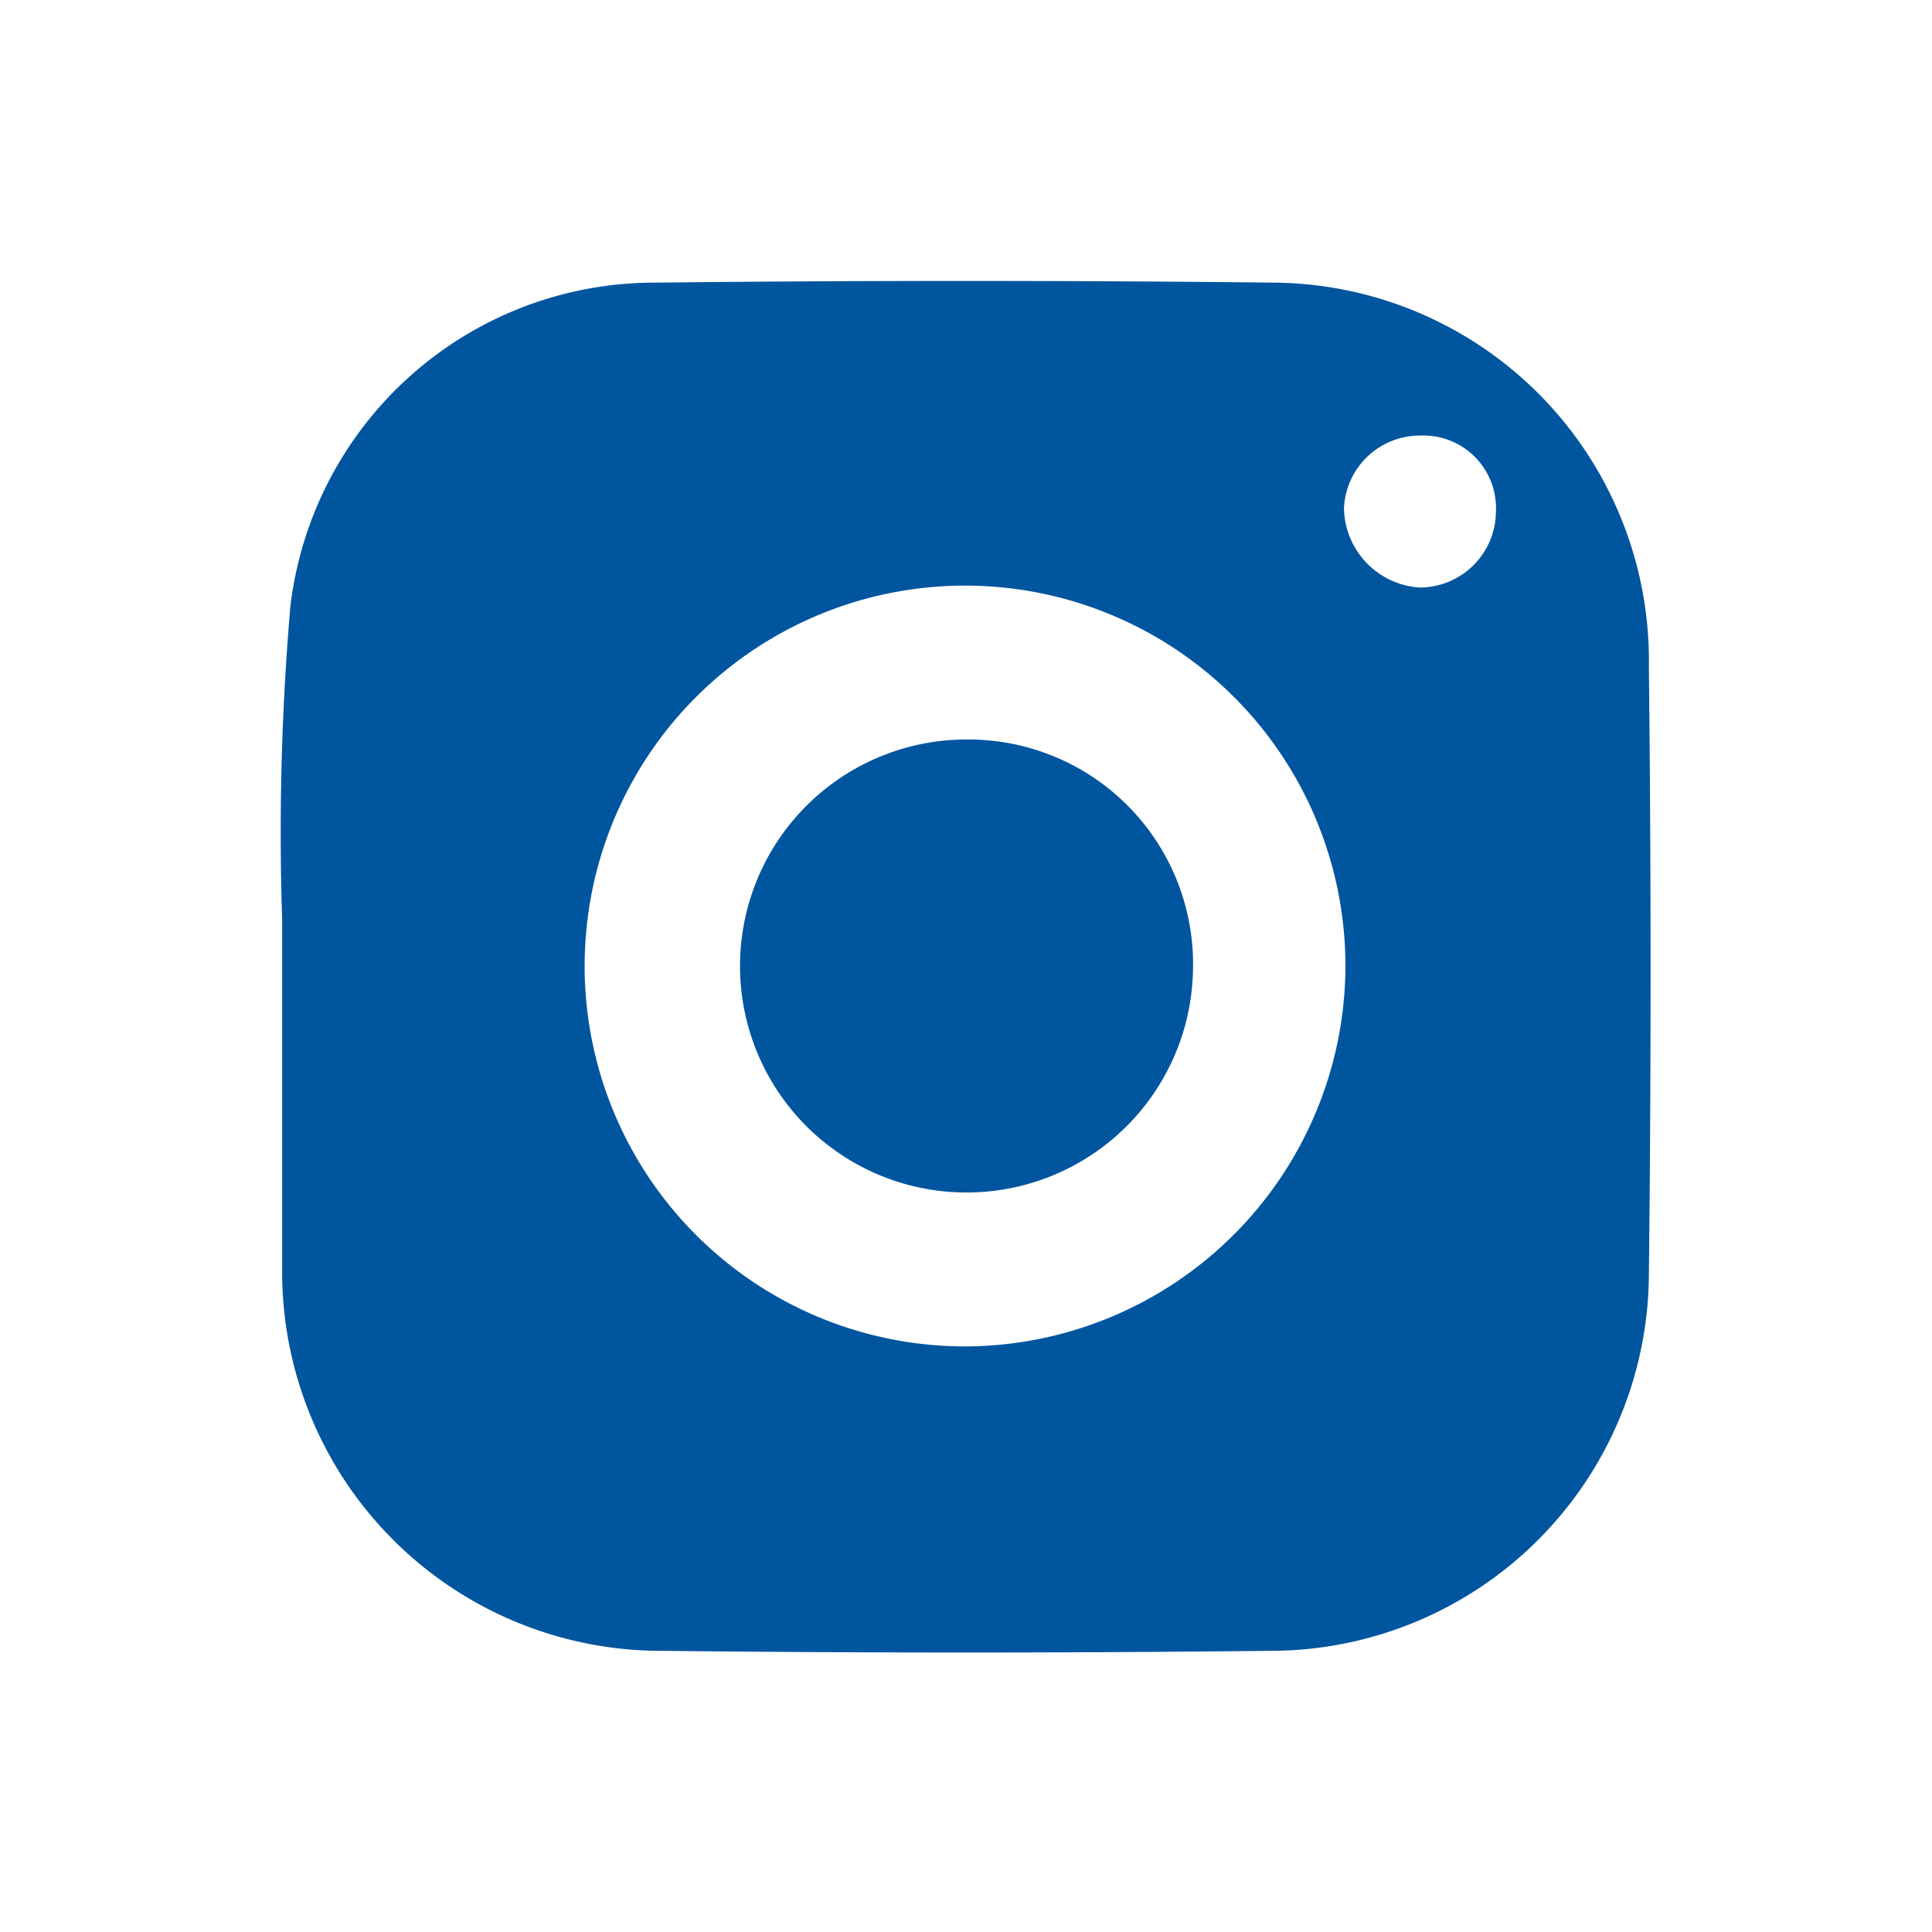 <svg id="Layer_1" data-name="Layer 1" xmlns="http://www.w3.org/2000/svg" xmlns:xlink="http://www.w3.org/1999/xlink" viewBox="0 0 39.92 39.92"><defs><style>.cls-1{fill:none;}.cls-2{clip-path:url(#clip-path);}.cls-3{fill:#00559f;}</style><clipPath id="clip-path"><rect class="cls-1" width="39.92" height="39.92"/></clipPath></defs><title>Instagram_icon-01</title><g class="cls-2"><path class="cls-3" d="M29.34,12.14a1.67,1.67,0,0,1-1.57-1.64A1.57,1.57,0,0,1,29.34,9a1.5,1.5,0,0,1,1.57,1.56,1.58,1.58,0,0,1-1.58,1.58M20,27.82A7.86,7.86,0,1,1,27.8,20,7.88,7.88,0,0,1,20,27.82M34.07,13.76a7.81,7.81,0,0,0-7.73-7.92q-6.4-.07-12.8,0A7.58,7.58,0,0,0,6,12.53,54.68,54.68,0,0,0,5.83,19s0,1,0,1c0,2.09,0,4.18,0,6.27a7.83,7.83,0,0,0,7.81,7.84q6.31.07,12.63,0a7.82,7.82,0,0,0,7.8-7.76q.07-6.27,0-12.55"/><path class="cls-3" d="M20,15.28a4.68,4.68,0,1,0,4.65,4.77A4.64,4.64,0,0,0,20,15.28"/></g></svg>